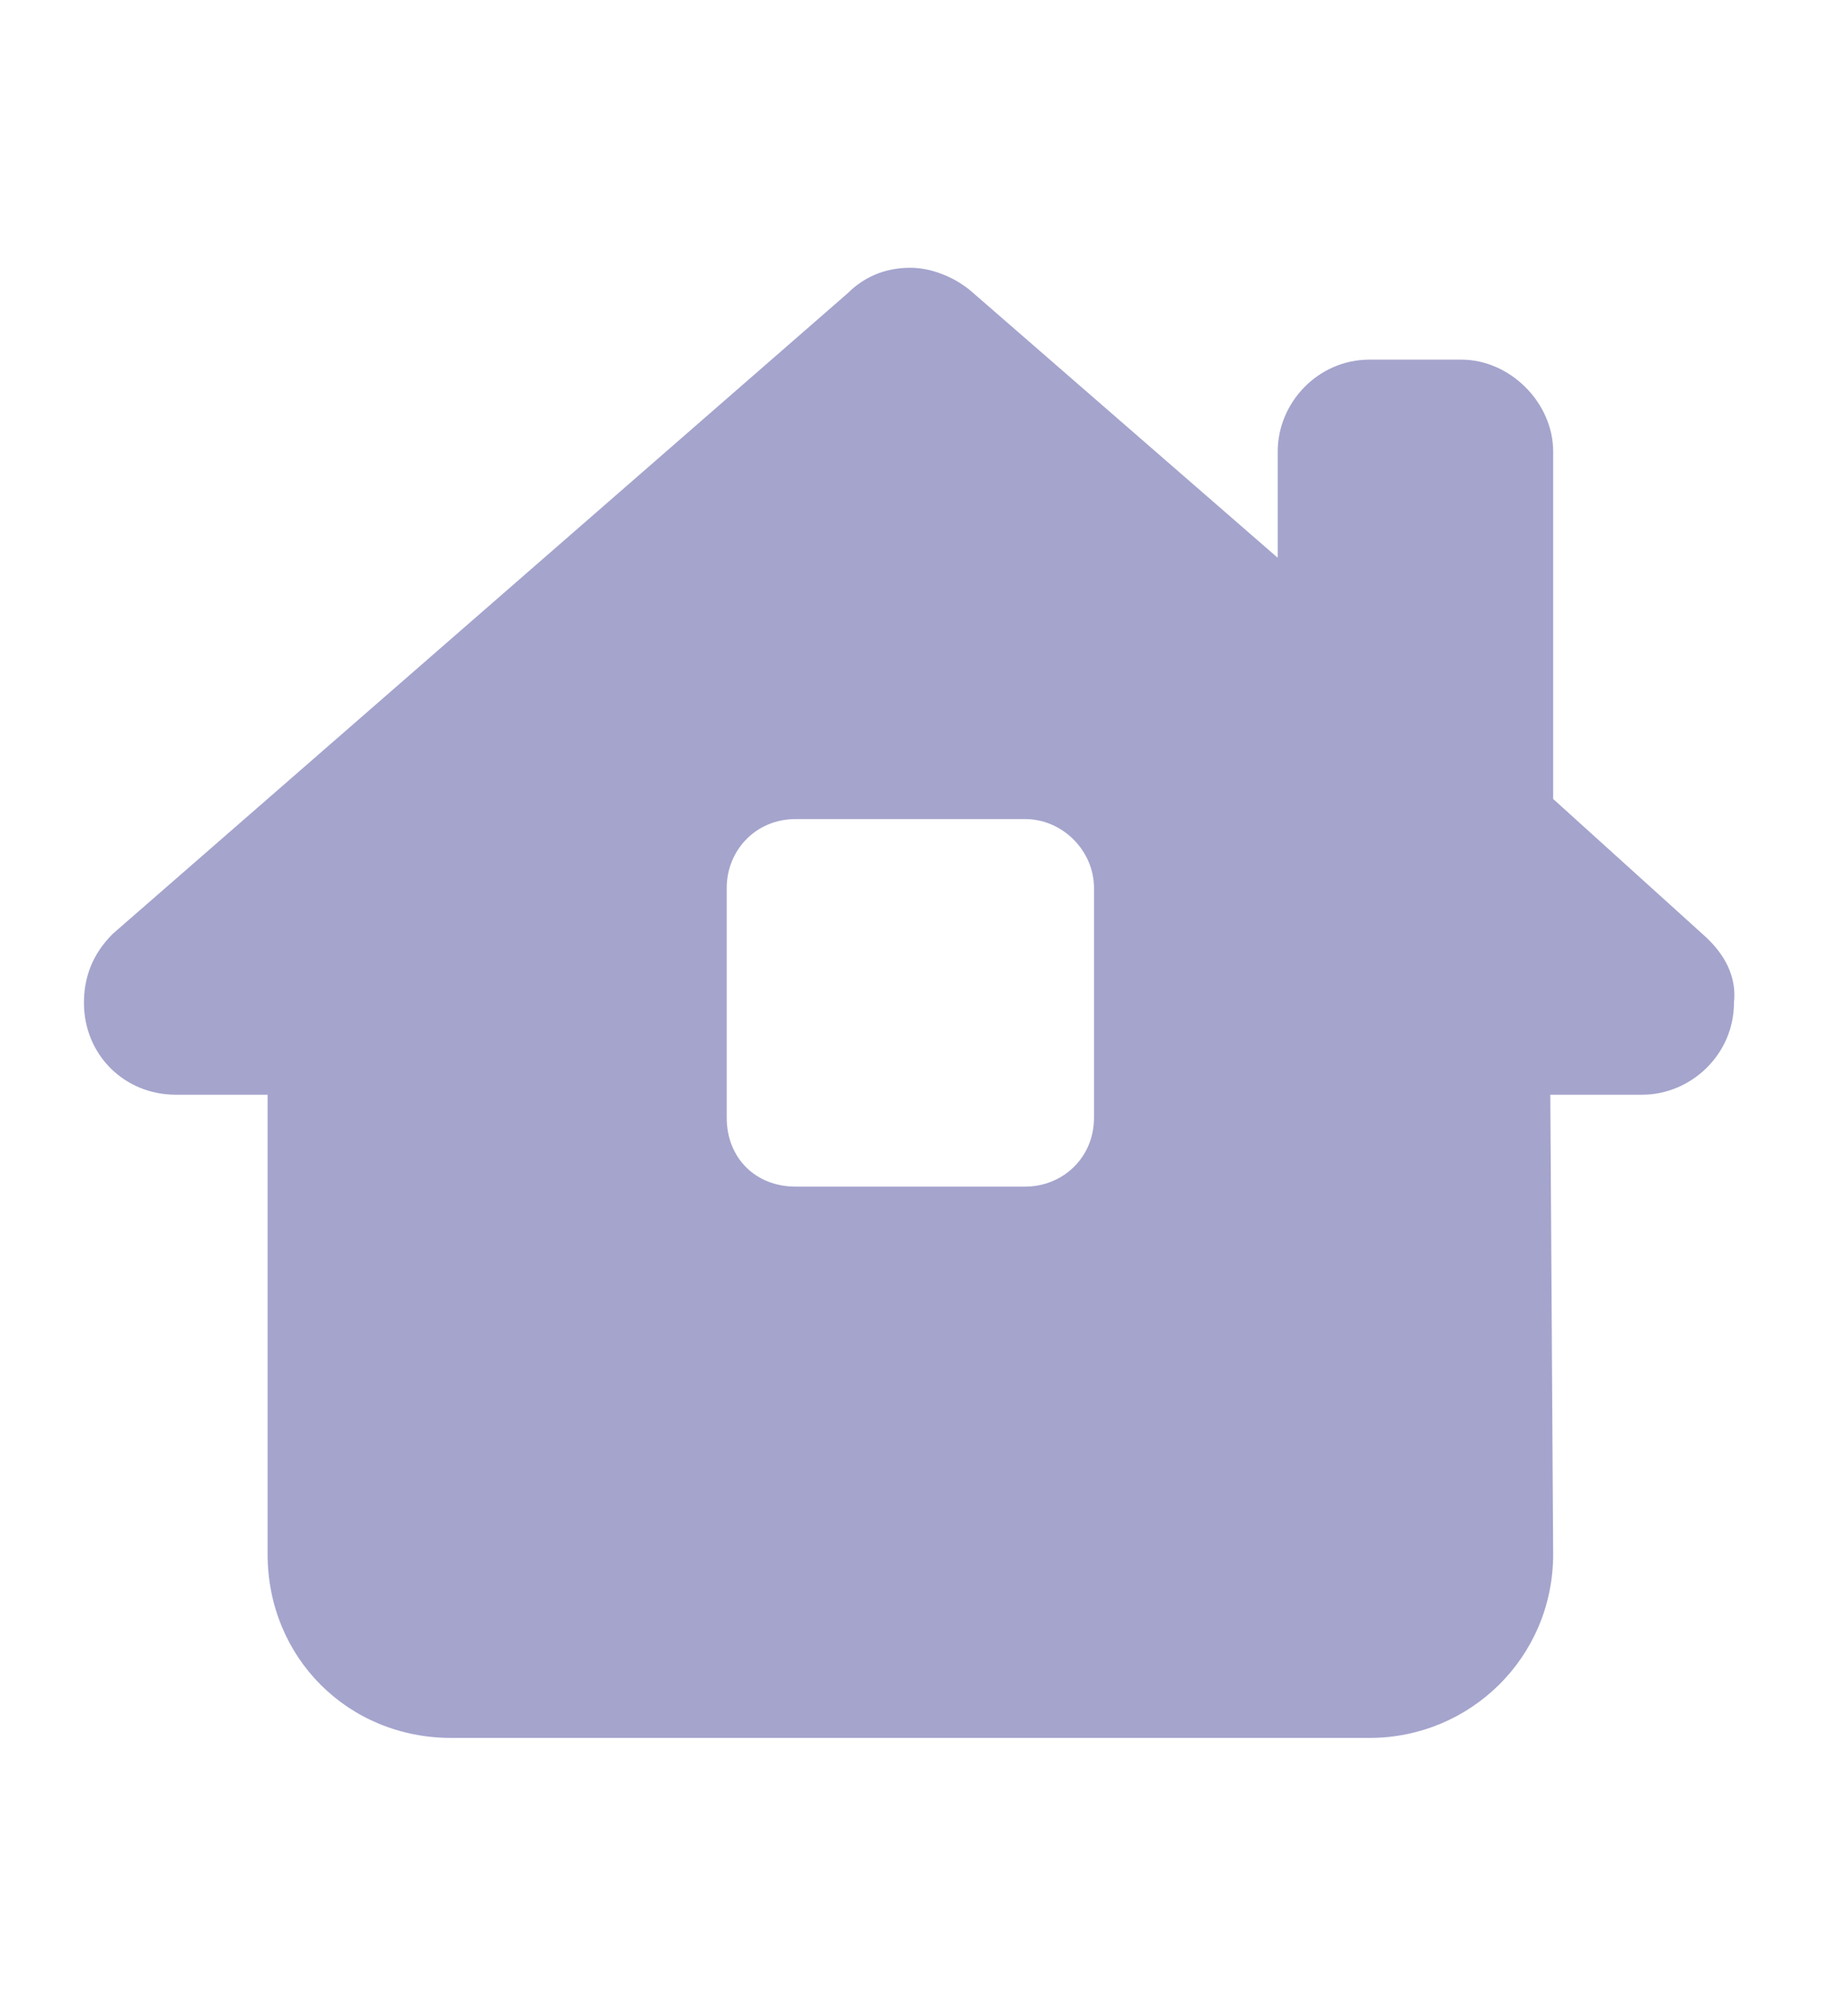 <svg width="44" height="48" viewBox="0 0 44 48" fill="none" xmlns="http://www.w3.org/2000/svg">
<path d="M41.307 23.875C41.307 25.105 40.281 26.062 39.119 26.062H36.932L37 37C37 39.461 35.018 41.375 32.625 41.375H10.75C8.289 41.375 6.375 39.461 6.375 37V26.062H4.188C2.957 26.062 2 25.105 2 23.875C2 23.26 2.205 22.713 2.684 22.234L20.184 6.99C20.662 6.512 21.209 6.375 21.688 6.375C22.166 6.375 22.713 6.58 23.123 6.922L30.438 13.279V10.75C30.438 9.588 31.395 8.562 32.625 8.562H34.812C35.975 8.562 37 9.588 37 10.75V19.021L40.555 22.234C41.102 22.713 41.375 23.26 41.307 23.875ZM18.953 19.5C17.996 19.5 17.312 20.252 17.312 21.141V26.609C17.312 27.566 17.996 28.25 18.953 28.25H24.422C25.311 28.25 26.062 27.566 26.062 26.609V21.141C26.062 20.252 25.311 19.5 24.422 19.5H18.953Z" fill="#A4A4CD"/>
</svg>
